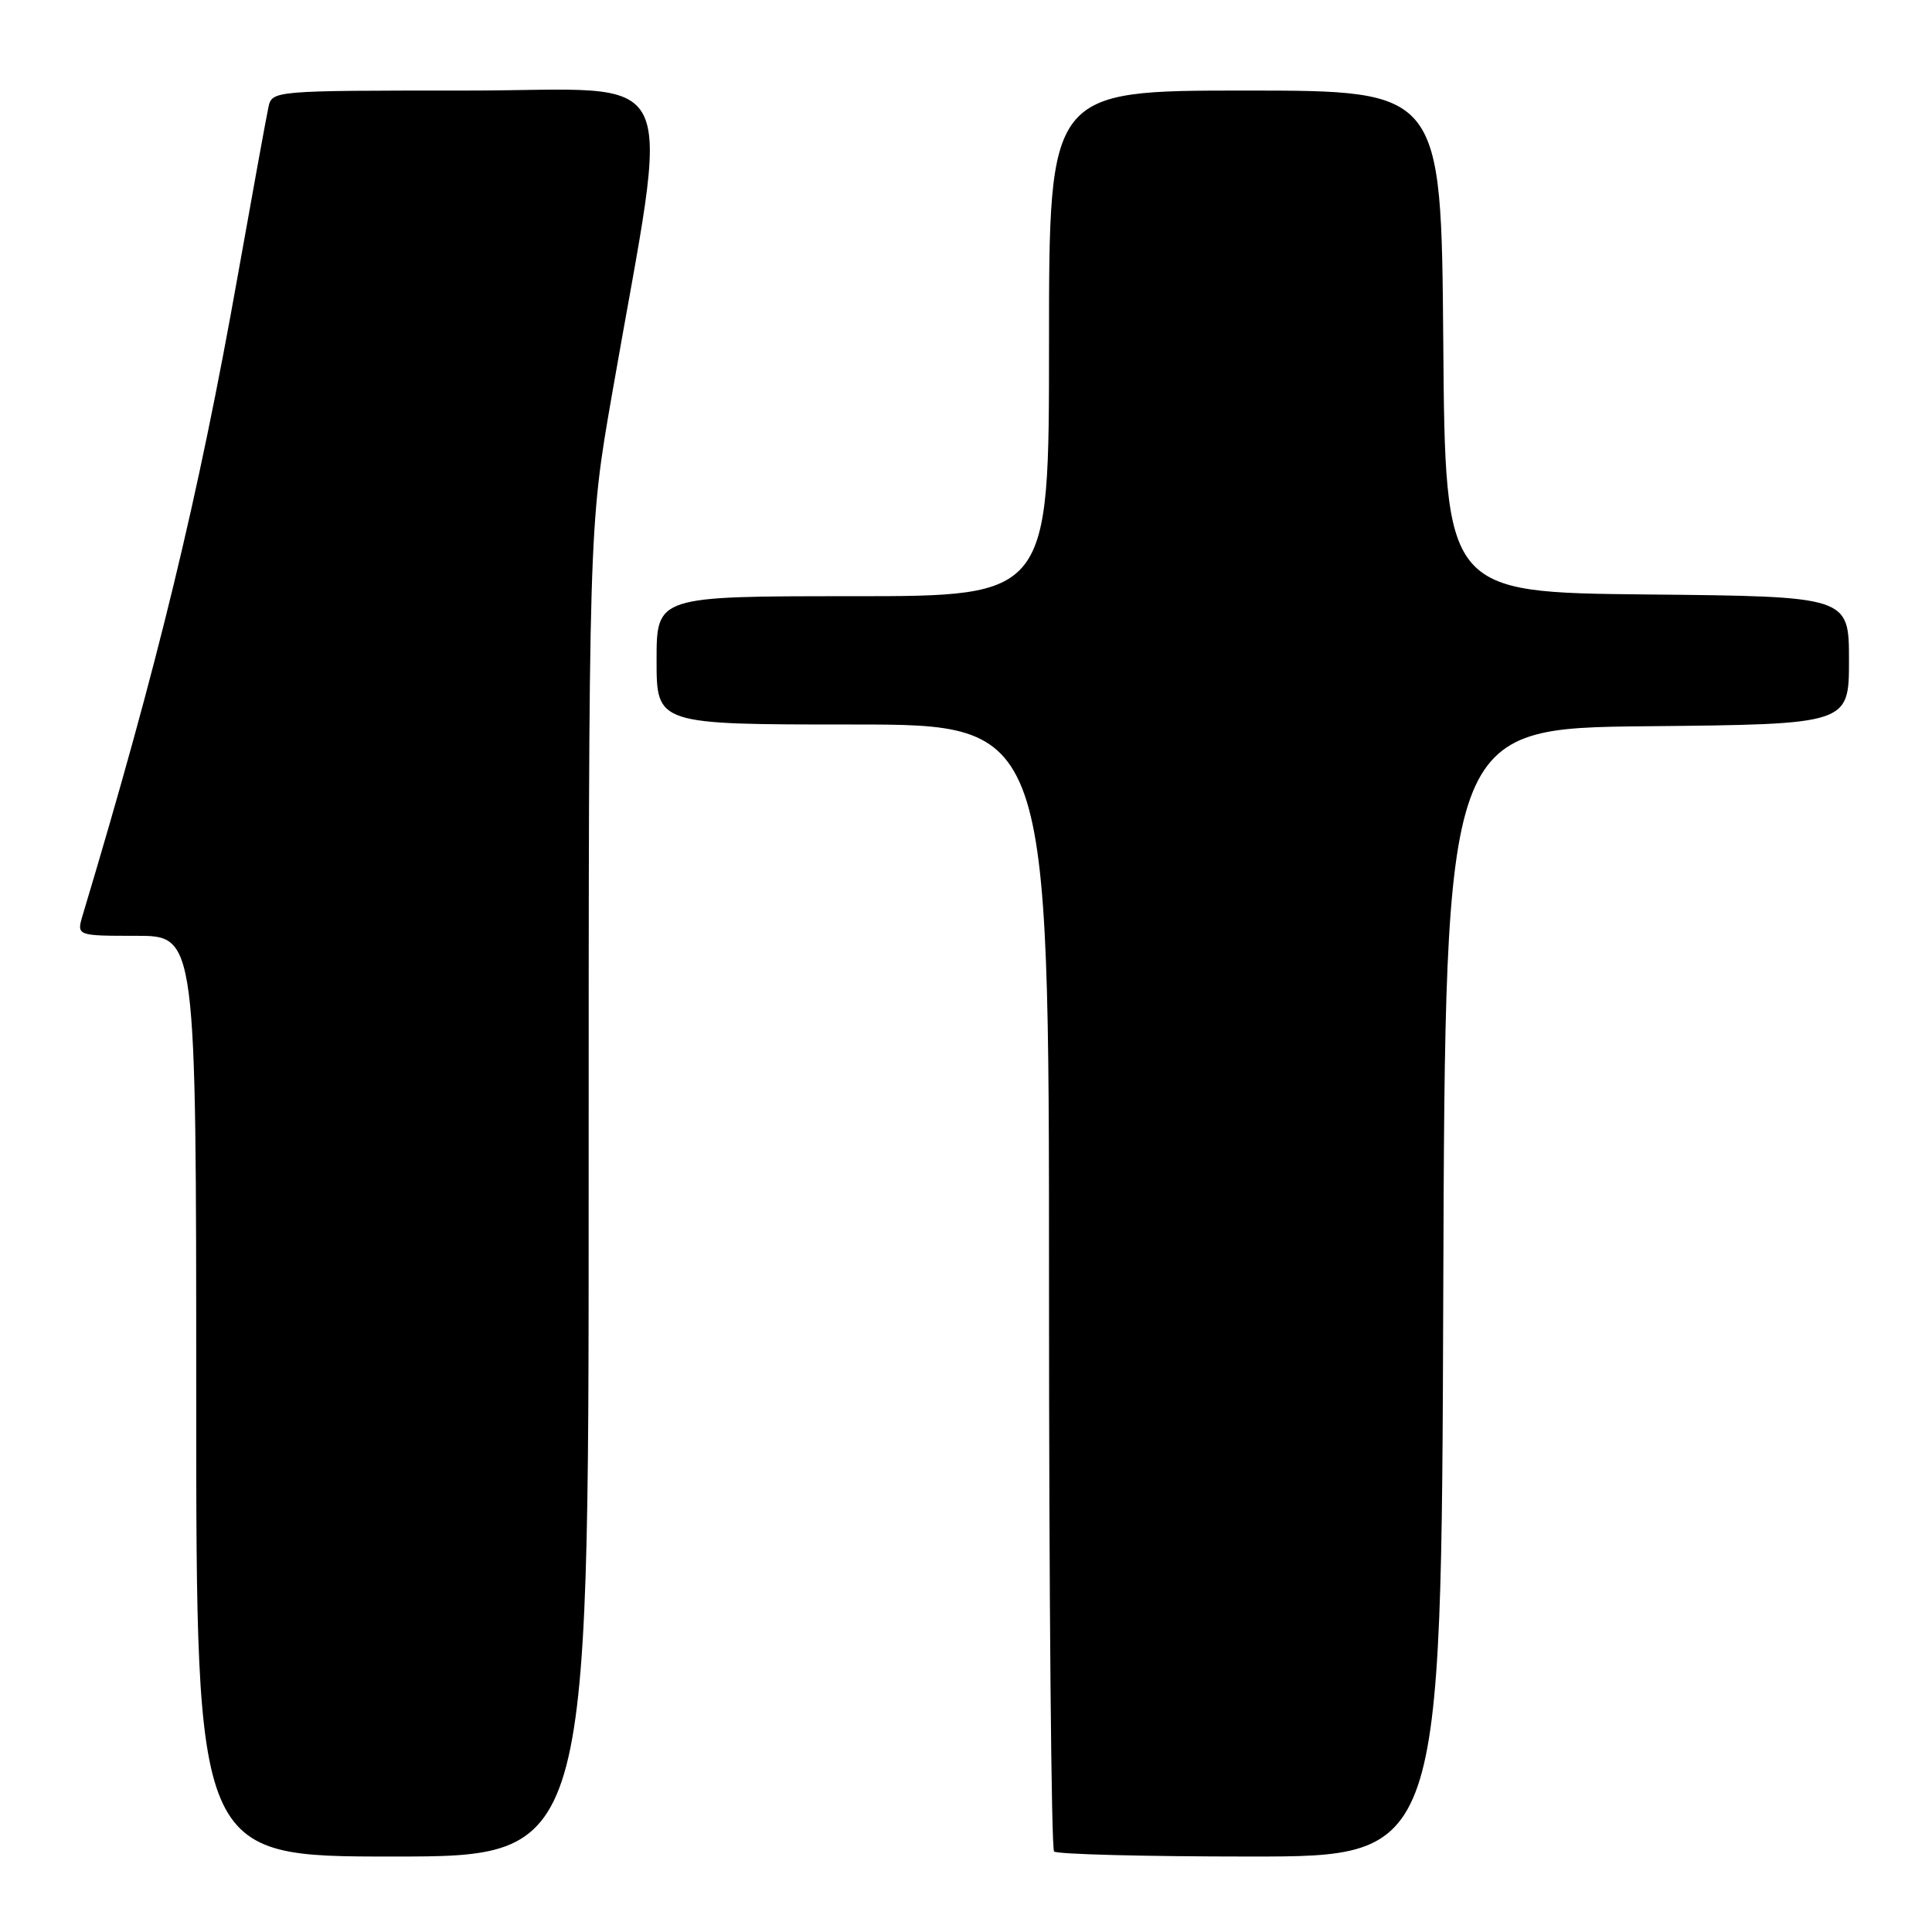 <?xml version="1.0" encoding="UTF-8" standalone="no"?>
<!DOCTYPE svg PUBLIC "-//W3C//DTD SVG 1.1//EN" "http://www.w3.org/Graphics/SVG/1.1/DTD/svg11.dtd" >
<svg xmlns="http://www.w3.org/2000/svg" xmlns:xlink="http://www.w3.org/1999/xlink" version="1.1" viewBox="0 0 256 256">
 <g >
 <path fill="currentColor"
d=" M 78.00 158.03 C 78.00 70.05 78.00 70.05 81.09 52.28 C 88.87 7.53 91.00 12.00 61.87 12.00 C 36.04 12.00 36.04 12.00 35.56 14.25 C 35.29 15.49 33.47 25.50 31.51 36.50 C 26.24 66.12 20.92 88.06 10.96 121.25 C 10.14 124.00 10.14 124.00 18.07 124.00 C 26.00 124.00 26.00 124.00 26.00 185.00 C 26.00 246.00 26.00 246.00 52.00 246.00 C 78.00 246.00 78.00 246.00 78.00 158.03 Z  M 191.24 171.25 C 191.50 96.50 191.50 96.50 218.25 96.23 C 245.00 95.97 245.00 95.97 245.00 87.50 C 245.00 79.03 245.00 79.03 218.25 78.77 C 191.50 78.50 191.50 78.50 191.24 45.25 C 190.97 12.00 190.97 12.00 164.99 12.00 C 139.00 12.00 139.00 12.00 139.00 45.50 C 139.00 79.00 139.00 79.00 113.00 79.00 C 87.00 79.00 87.00 79.00 87.00 87.50 C 87.00 96.00 87.00 96.00 113.00 96.00 C 139.00 96.00 139.00 96.00 139.00 170.33 C 139.00 211.22 139.30 244.97 139.67 245.33 C 140.03 245.70 151.73 246.00 165.66 246.00 C 190.99 246.00 190.99 246.00 191.24 171.25 Z "/>
</g>
</svg>